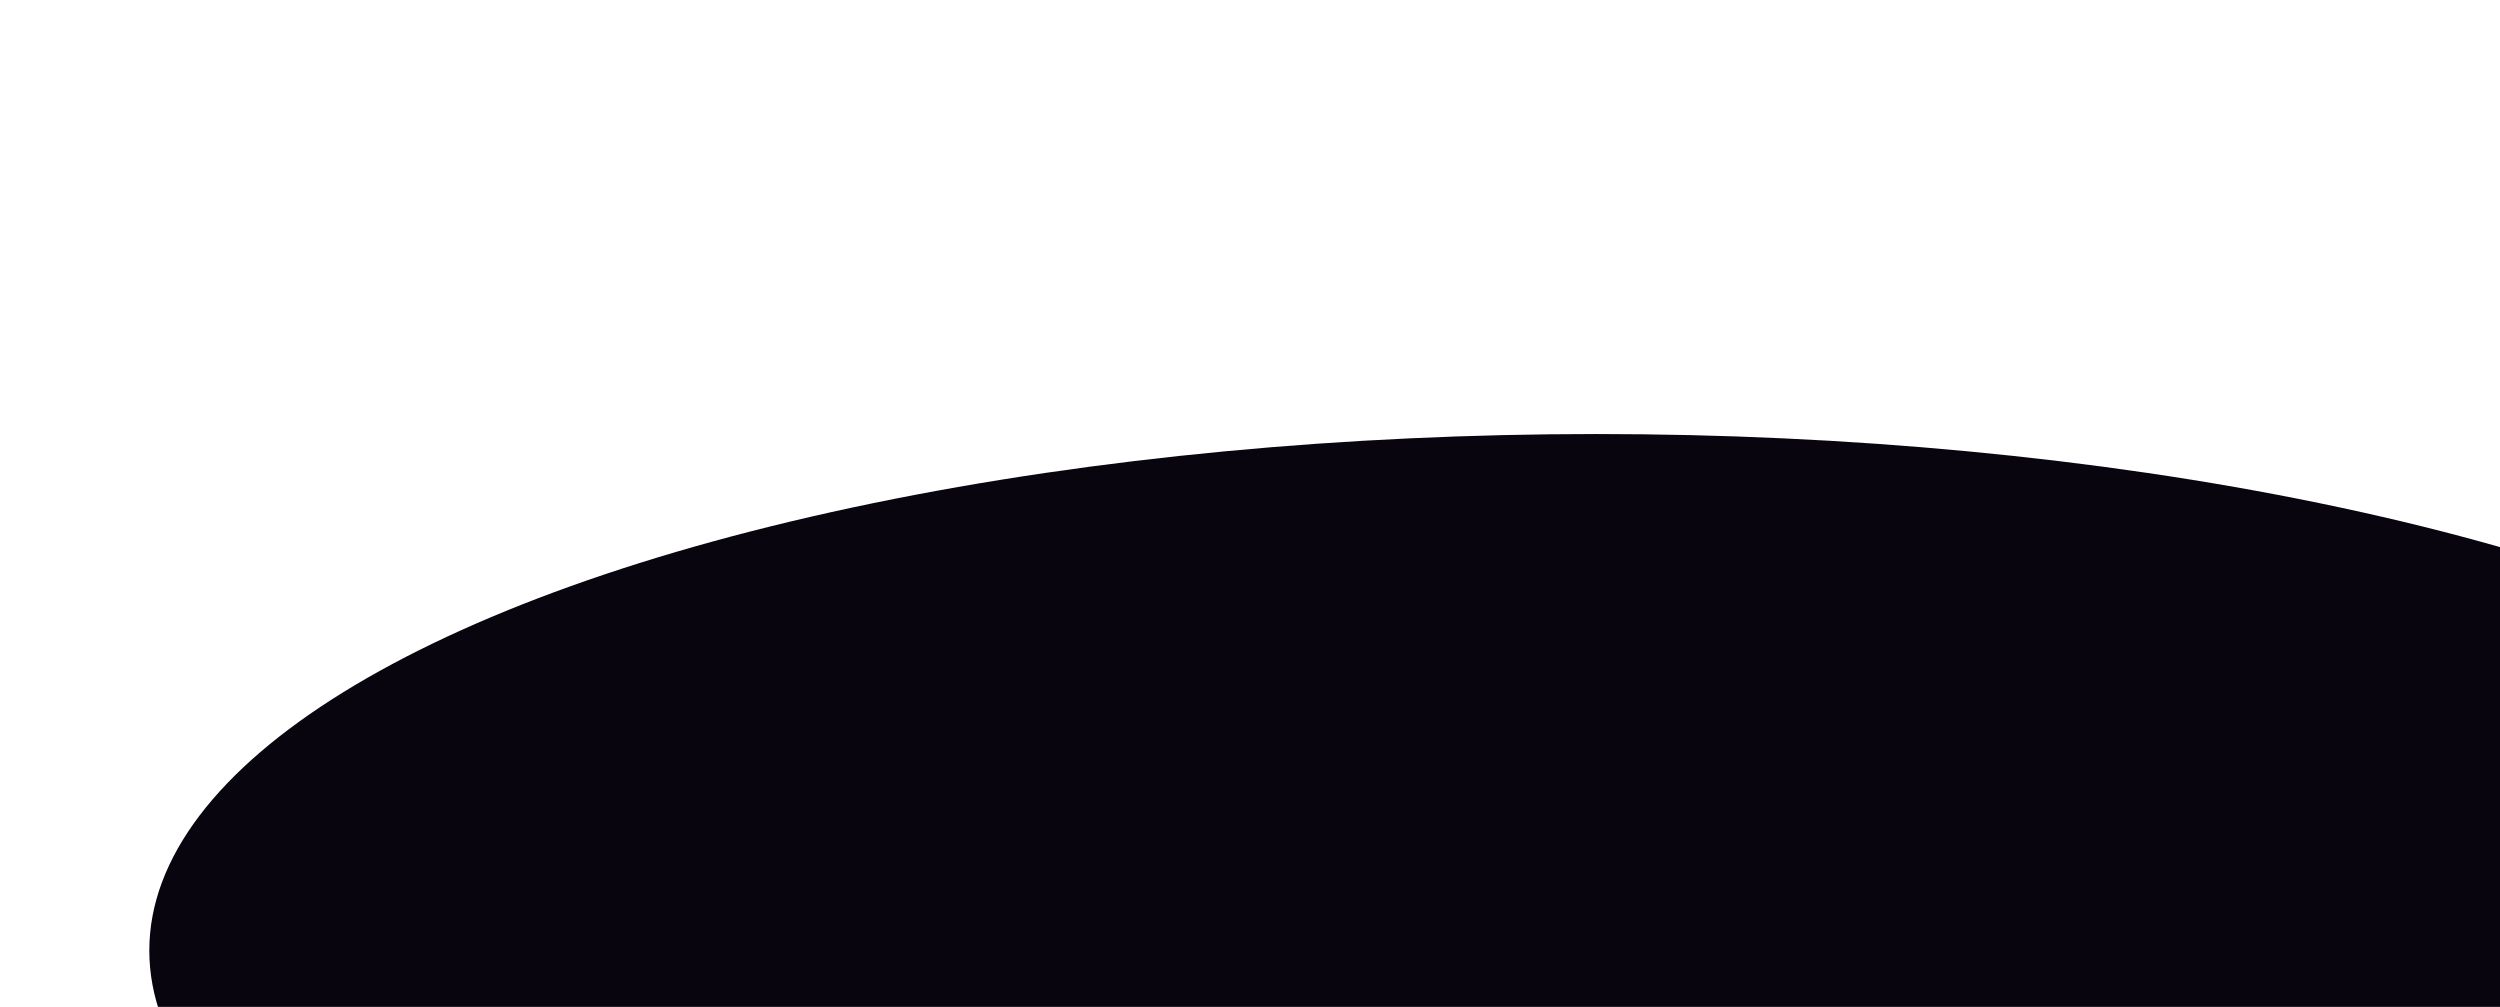 <svg width="1440" height="580" viewBox="0 0 1440 580" fill="none" xmlns="http://www.w3.org/2000/svg">
<g filter="url(#filter0_f_51_6228)">
<ellipse cx="919.5" cy="547.5" rx="833.5" ry="297.5" fill="#09050E"/>
</g>
<defs>
<filter id="filter0_f_51_6228" x="-164" y="0" width="2167" height="1095" filterUnits="userSpaceOnUse" color-interpolation-filters="sRGB">
<feFlood flood-opacity="0" result="BackgroundImageFix"/>
<feBlend mode="normal" in="SourceGraphic" in2="BackgroundImageFix" result="shape"/>
<feGaussianBlur stdDeviation="125" result="effect1_foregroundBlur_51_6228"/>
</filter>
</defs>
</svg>

